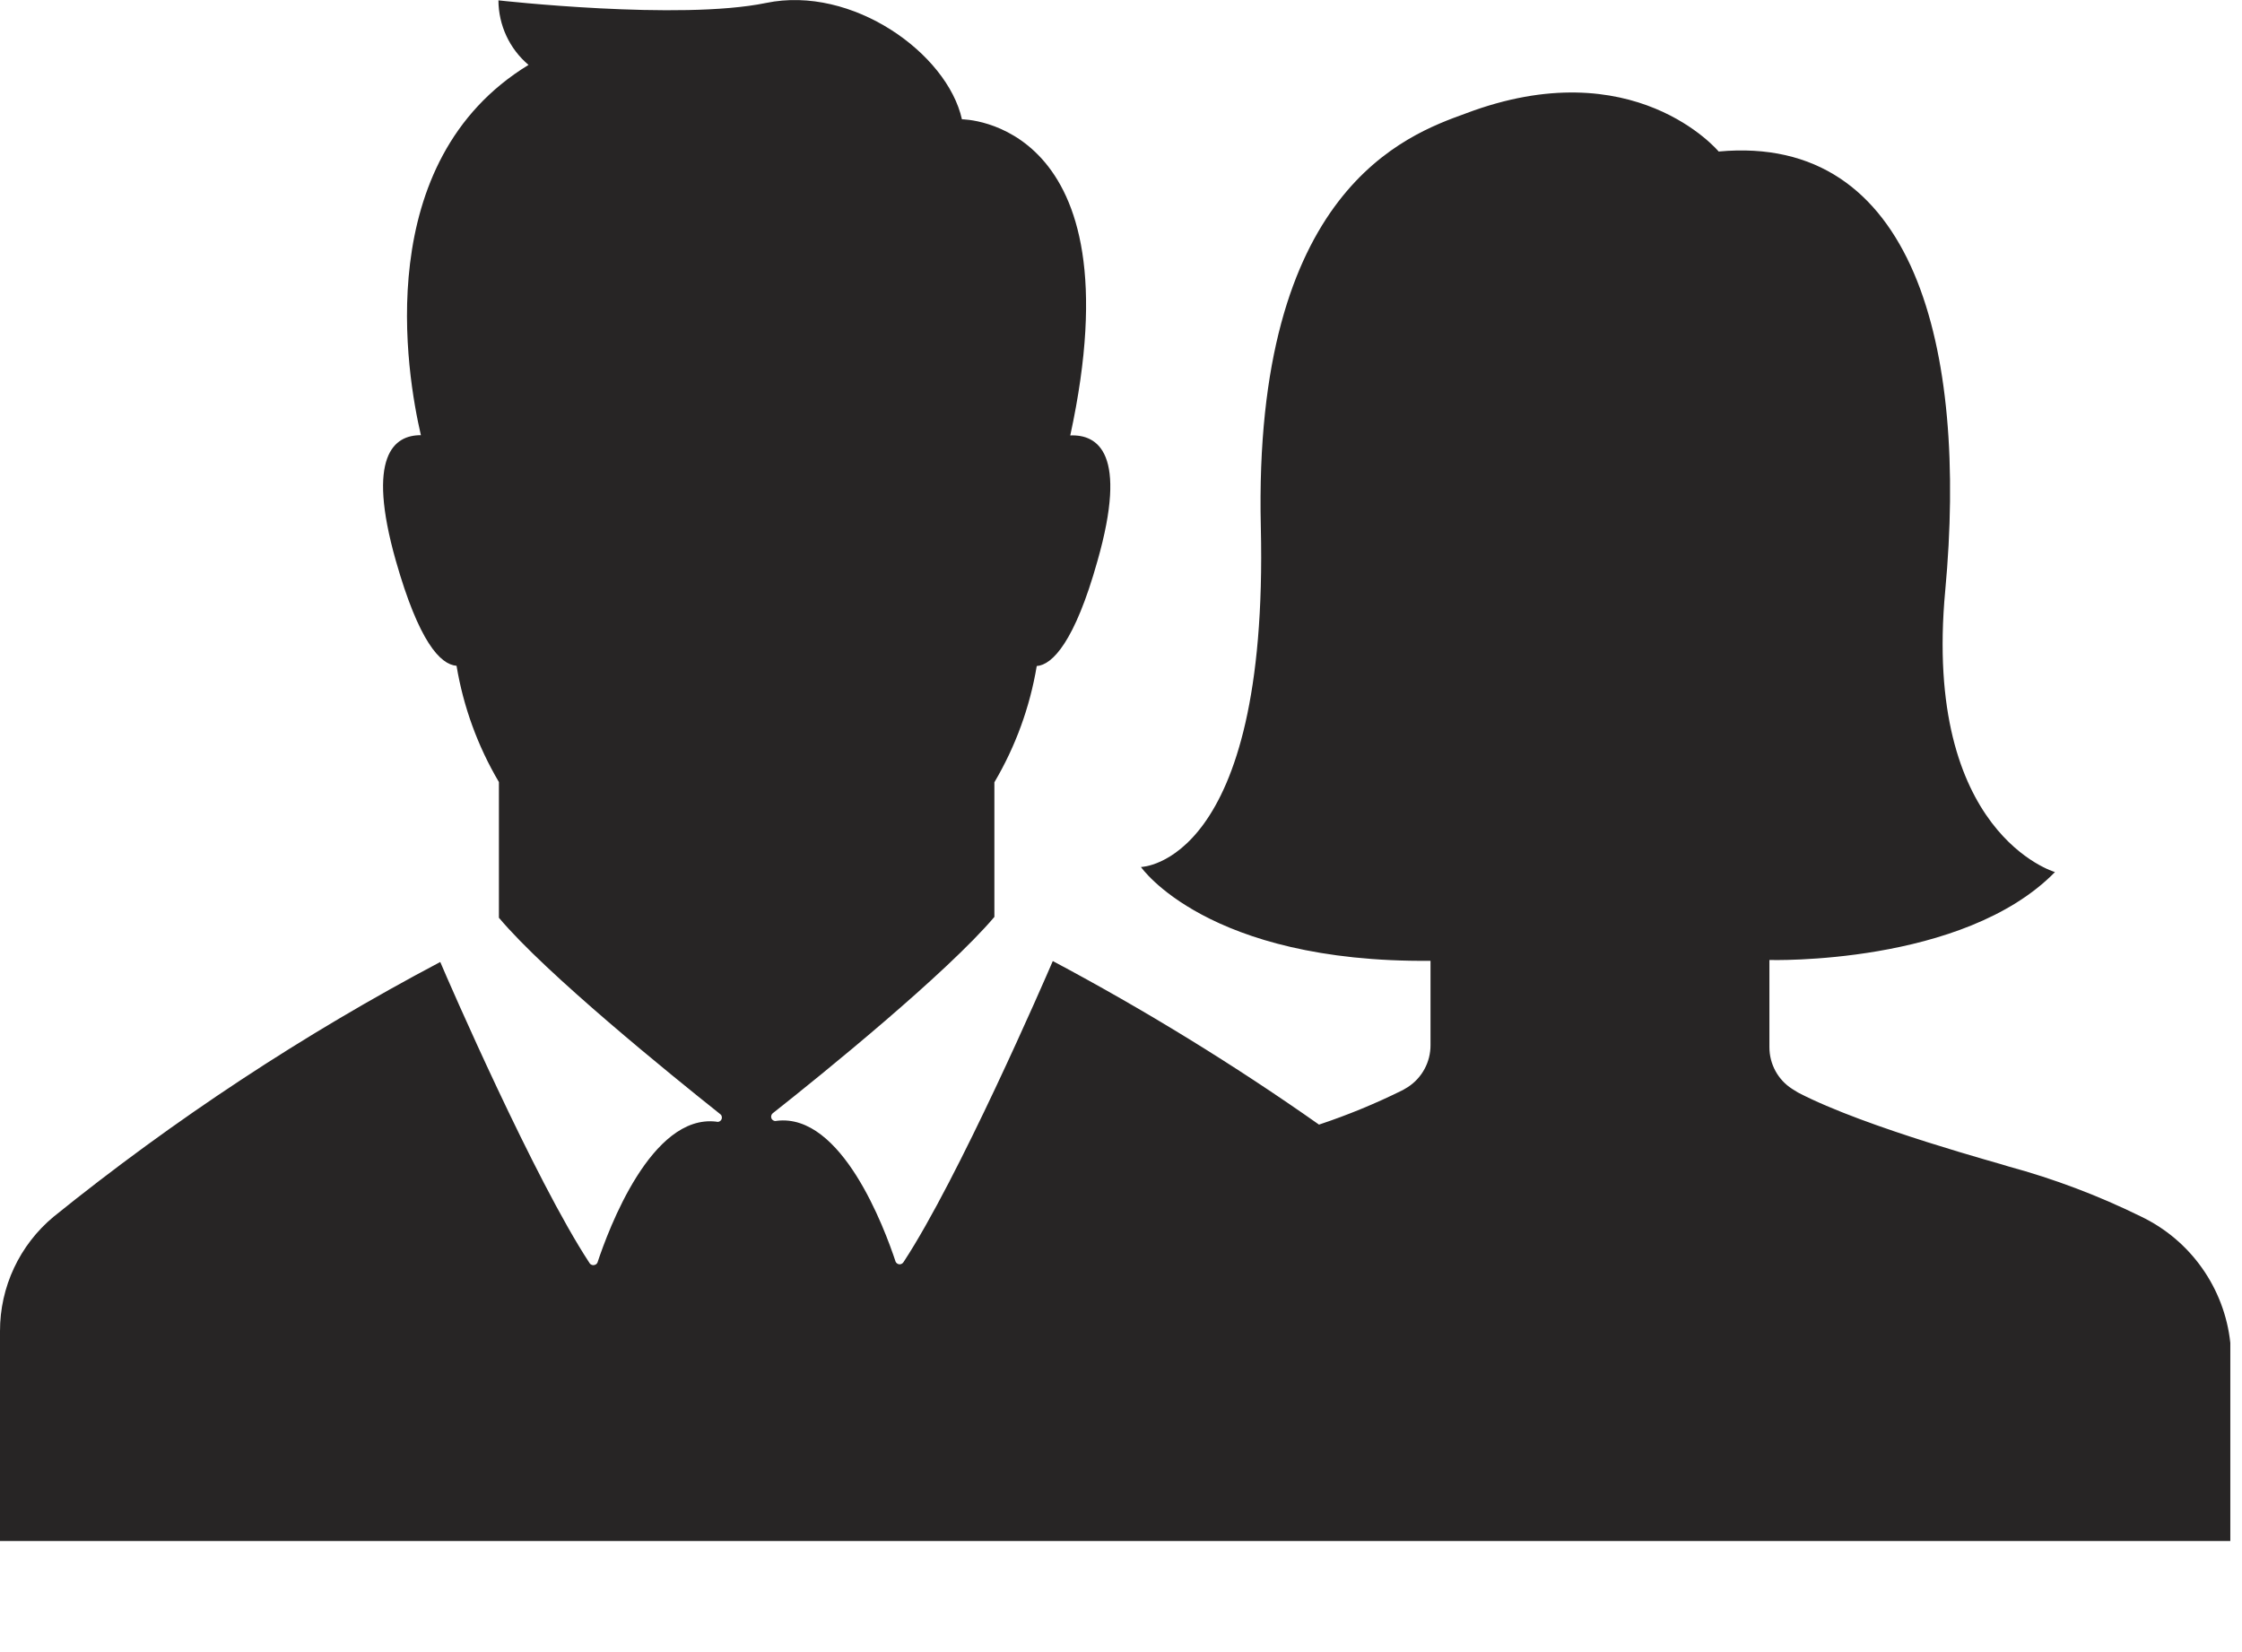 <svg width="19" height="14" viewBox="0 0 19 14" fill="none" xmlns="http://www.w3.org/2000/svg">
  <path d="M18.901 11.379V13.059H3.92917e-06V11.281C-0.001 10.906 0.166 10.55 0.455 10.31C1.475 9.487 2.572 8.764 3.731 8.152C3.805 8.327 4.531 9.995 4.994 10.7V10.7C5 10.713 5.014 10.721 5.028 10.721C5.043 10.721 5.057 10.713 5.063 10.7C5.157 10.417 5.52 9.438 6.071 9.505H6.071C6.088 9.511 6.107 9.502 6.114 9.486C6.122 9.47 6.117 9.45 6.102 9.44C5.685 9.108 4.629 8.254 4.228 7.777V6.627C4.049 6.324 3.927 5.99 3.869 5.642C3.731 5.631 3.55 5.439 3.354 4.75C3.103 3.863 3.339 3.686 3.567 3.688C3.446 3.169 3.139 1.368 4.479 0.55C4.318 0.414 4.225 0.214 4.224 0.003C4.224 0.003 5.76 0.176 6.492 0.025C7.223 -0.127 8.028 0.453 8.152 1.011C8.152 1.011 9.652 1.011 9.07 3.69C9.304 3.68 9.56 3.842 9.301 4.752C9.108 5.441 8.917 5.635 8.786 5.644V5.644C8.728 5.992 8.606 6.326 8.427 6.629V7.77C8.024 8.246 6.97 9.102 6.551 9.432C6.536 9.443 6.531 9.462 6.538 9.478C6.546 9.495 6.564 9.503 6.582 9.498C7.133 9.43 7.496 10.408 7.59 10.692C7.596 10.705 7.61 10.714 7.624 10.714C7.639 10.714 7.652 10.705 7.659 10.692C8.122 9.987 8.847 8.319 8.922 8.144C9.702 8.559 10.456 9.022 11.178 9.53C11.422 9.449 11.659 9.351 11.889 9.237L11.931 9.212C12.051 9.134 12.123 9.001 12.123 8.858V8.142C10.228 8.16 9.669 7.347 9.669 7.347C9.669 7.347 10.752 7.33 10.685 4.467C10.618 1.605 11.925 1.142 12.417 0.963C13.847 0.42 14.565 1.284 14.565 1.284C16.224 1.13 16.677 2.943 16.485 5.005C16.293 7.067 17.415 7.39 17.415 7.39C16.637 8.184 14.995 8.135 14.995 8.135V8.874H14.995C14.995 9.017 15.067 9.15 15.187 9.227L15.237 9.258C15.813 9.559 16.996 9.872 17.019 9.884C17.406 9.989 17.782 10.131 18.142 10.308C18.564 10.509 18.851 10.915 18.901 11.379L18.901 11.379Z" fill="#272525"/>
</svg>
